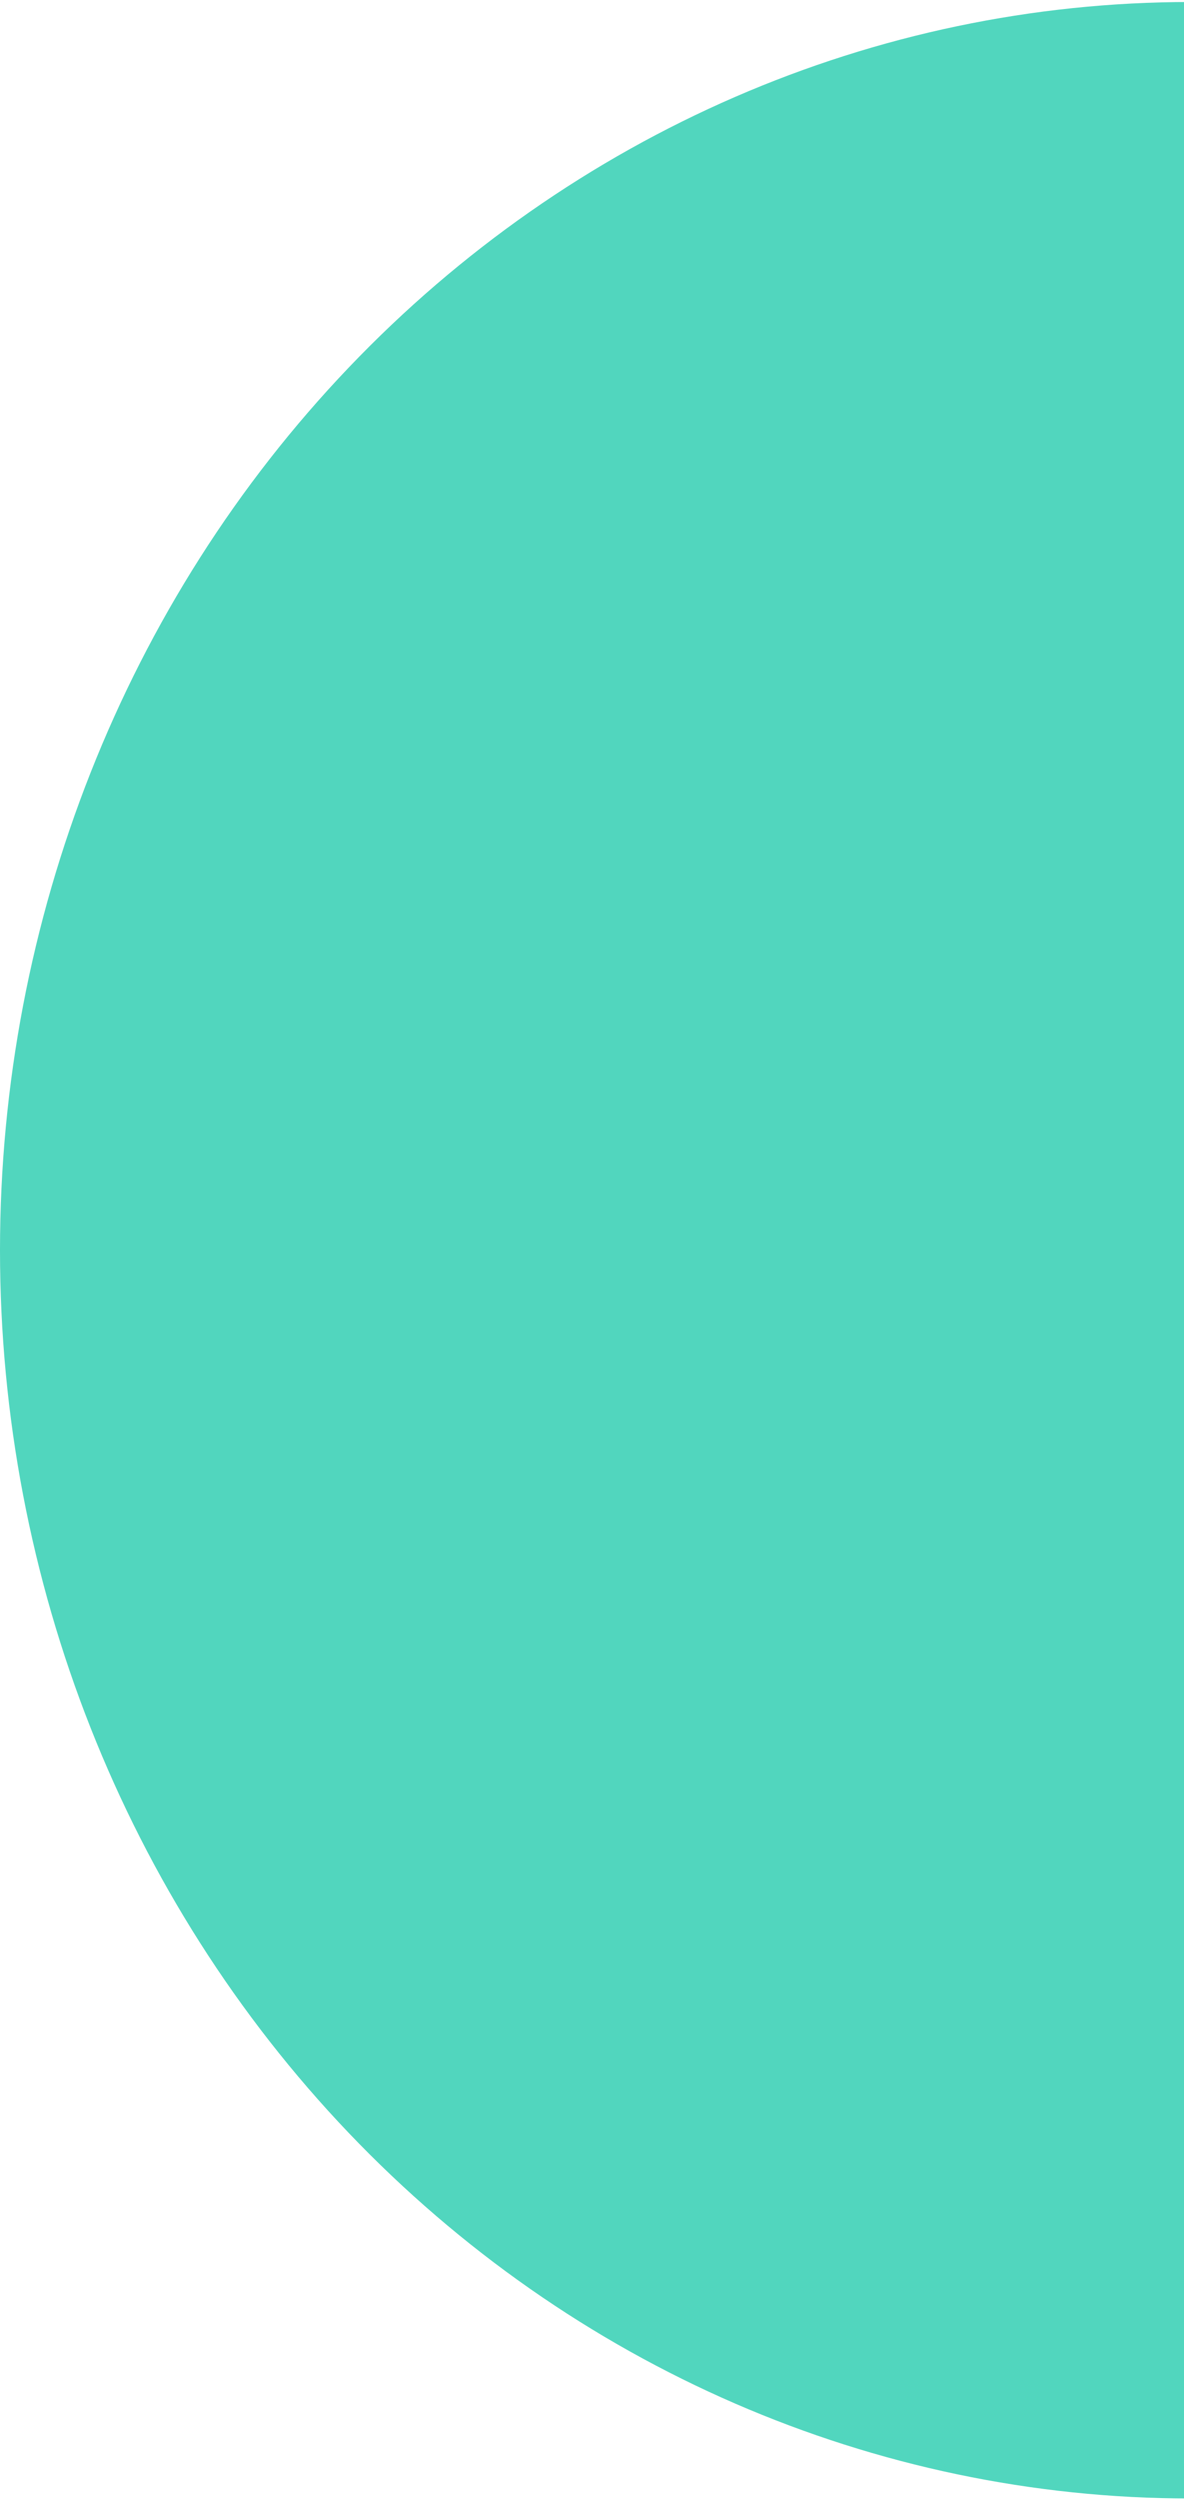 <svg width="91" height="192" viewBox="0 0 91 192" fill="none" xmlns="http://www.w3.org/2000/svg">
<g clip-path="url(#clip0)">
<path d="M91.5 191.894C67.233 191.894 43.959 181.794 26.8 163.814C9.64 145.835 -6.75071e-07 121.45 0 96.023C6.75071e-07 70.597 9.64 46.212 26.8 28.233C43.959 10.253 67.233 0.153 91.5 0.153V96.023V191.894Z" fill="#51D6BE"/>
</g>
<defs>
<clipPath id="clip0">
<rect width="91" height="191.742" fill="white" transform="translate(0 0.153)"/>
</clipPath>
</defs>
</svg>
